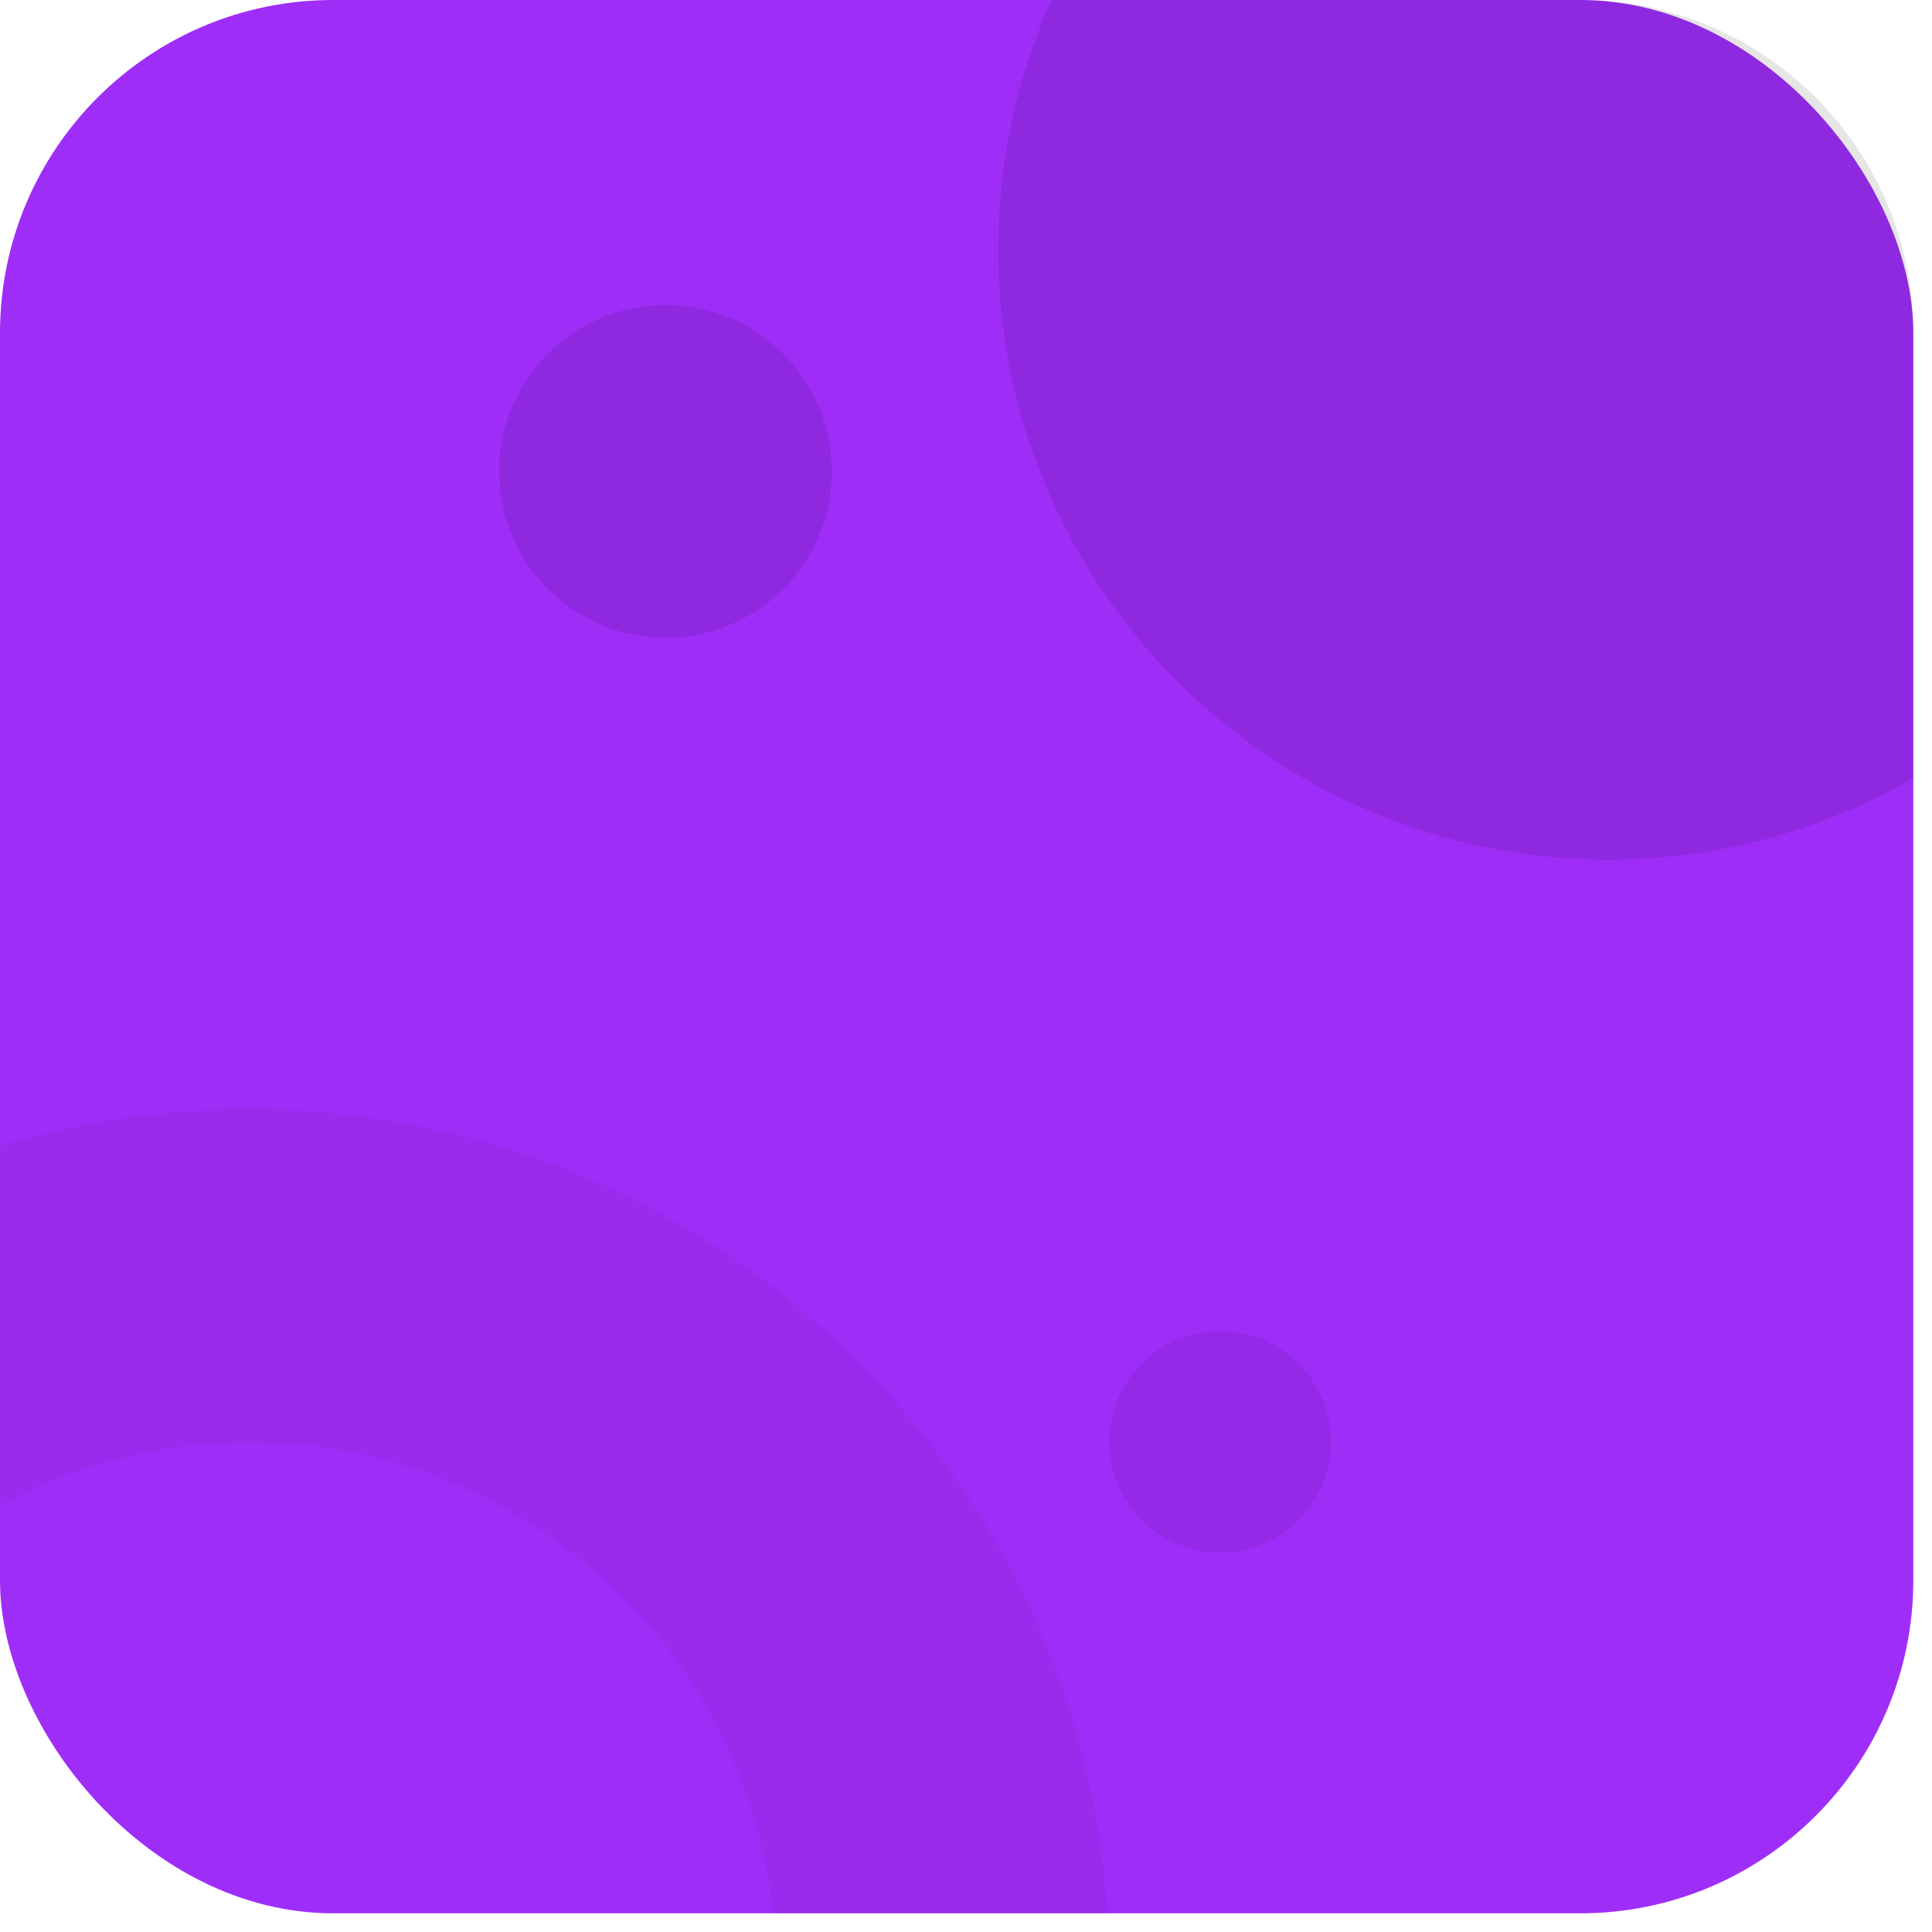 <svg width="58" height="58" viewBox="0 0 58 58" fill="none" xmlns="http://www.w3.org/2000/svg">
<rect width="57.439" height="57.439" rx="10" fill="#9F2DF8"/>
<path fill-rule="evenodd" clip-rule="evenodd" d="M31.566 0H47.439C52.962 0 57.439 4.477 57.439 10V23.356C54.745 24.914 51.618 25.806 48.282 25.806C38.167 25.806 29.968 17.607 29.968 7.492C29.968 4.823 30.539 2.287 31.566 0Z" fill="black" fill-opacity="0.1"/>
<path fill-rule="evenodd" clip-rule="evenodd" d="M33.246 57.439C32.388 43.963 21.186 33.298 7.493 33.298C4.887 33.298 2.371 33.684 0 34.402V45.183C2.23 43.98 4.781 43.298 7.493 43.298C15.66 43.298 22.38 49.492 23.212 57.439H33.246Z" fill="black" fill-opacity="0.05"/>
<circle cx="19.978" cy="14.152" r="4.995" fill="black" fill-opacity="0.1"/>
<circle cx="36.628" cy="43.288" r="3.33" fill="black" fill-opacity="0.07"/>
</svg>
